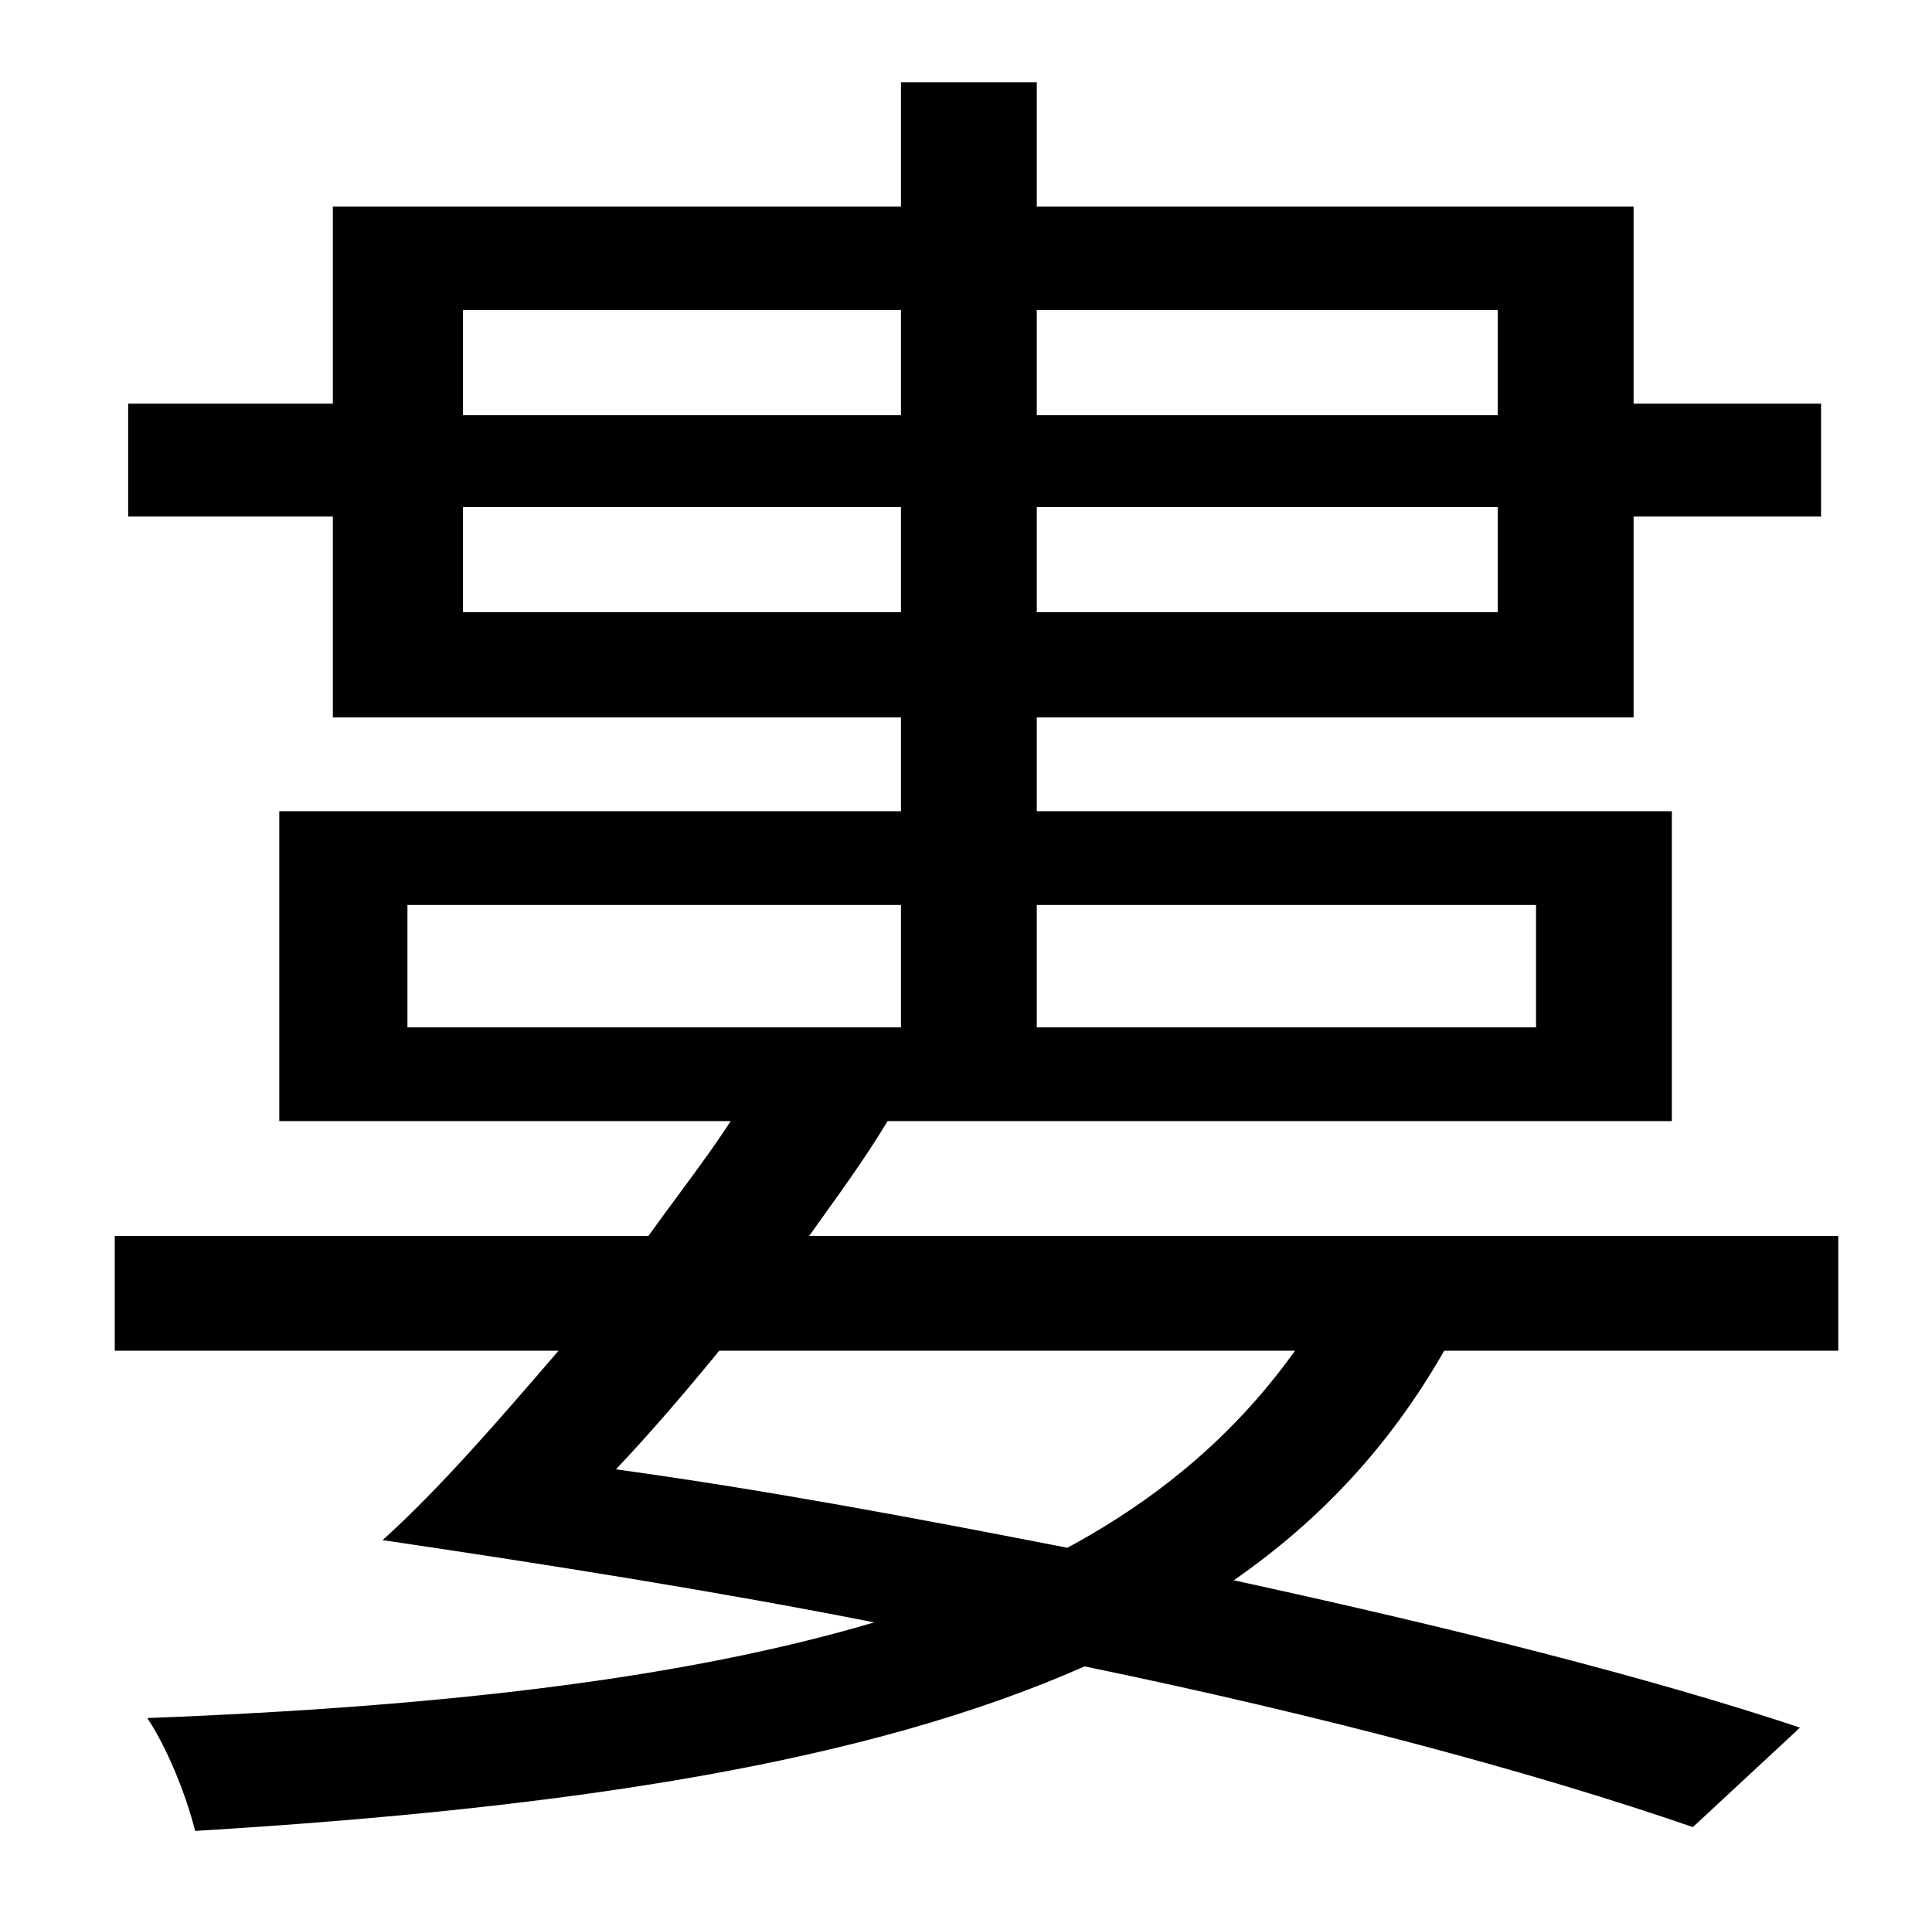 <?xml version="1.0" standalone="no"?>
<!DOCTYPE svg PUBLIC "-//W3C//DTD SVG 1.1//EN" "http://www.w3.org/Graphics/SVG/1.1/DTD/svg11.dtd" >
<svg xmlns="http://www.w3.org/2000/svg" xmlns:xlink="http://www.w3.org/1999/xlink" version="1.1" viewBox="-10 0 1010 1000">
   <path fill="currentColor"
d="M667 706h-301c-18 22 -36 43 -54 62c80 11 159 26 236 41c50 -27 89 -61 119 -103zM203 473v64h258v-64h-258zM793 473h-261v64h261v-64zM232 320h229v-55h-229v55zM461 162h-229v55h229v-55zM773 162h-241v55h241v-55zM532 320h241v-55h-241v55zM951 706h-206
c-28 49 -64 88 -110 120c115 25 218 51 296 77l-56 52c-81 -28 -192 -58 -318 -84c-113 50 -267 74 -465 86c-5 -20 -15 -44 -25 -59c157 -6 282 -21 380 -50c-81 -16 -169 -30 -257 -43c30 -27 61 -63 92 -99h-232v-60h279c15 -21 30 -40 43 -60h-236v-162h325v-49h-297
v-105h-107v-59h107v-103h297v-65h71v65h312v103h98v59h-98v105h-312v49h332v162h-410c-12 20 -26 39 -41 60h538v60z" />
</svg>
